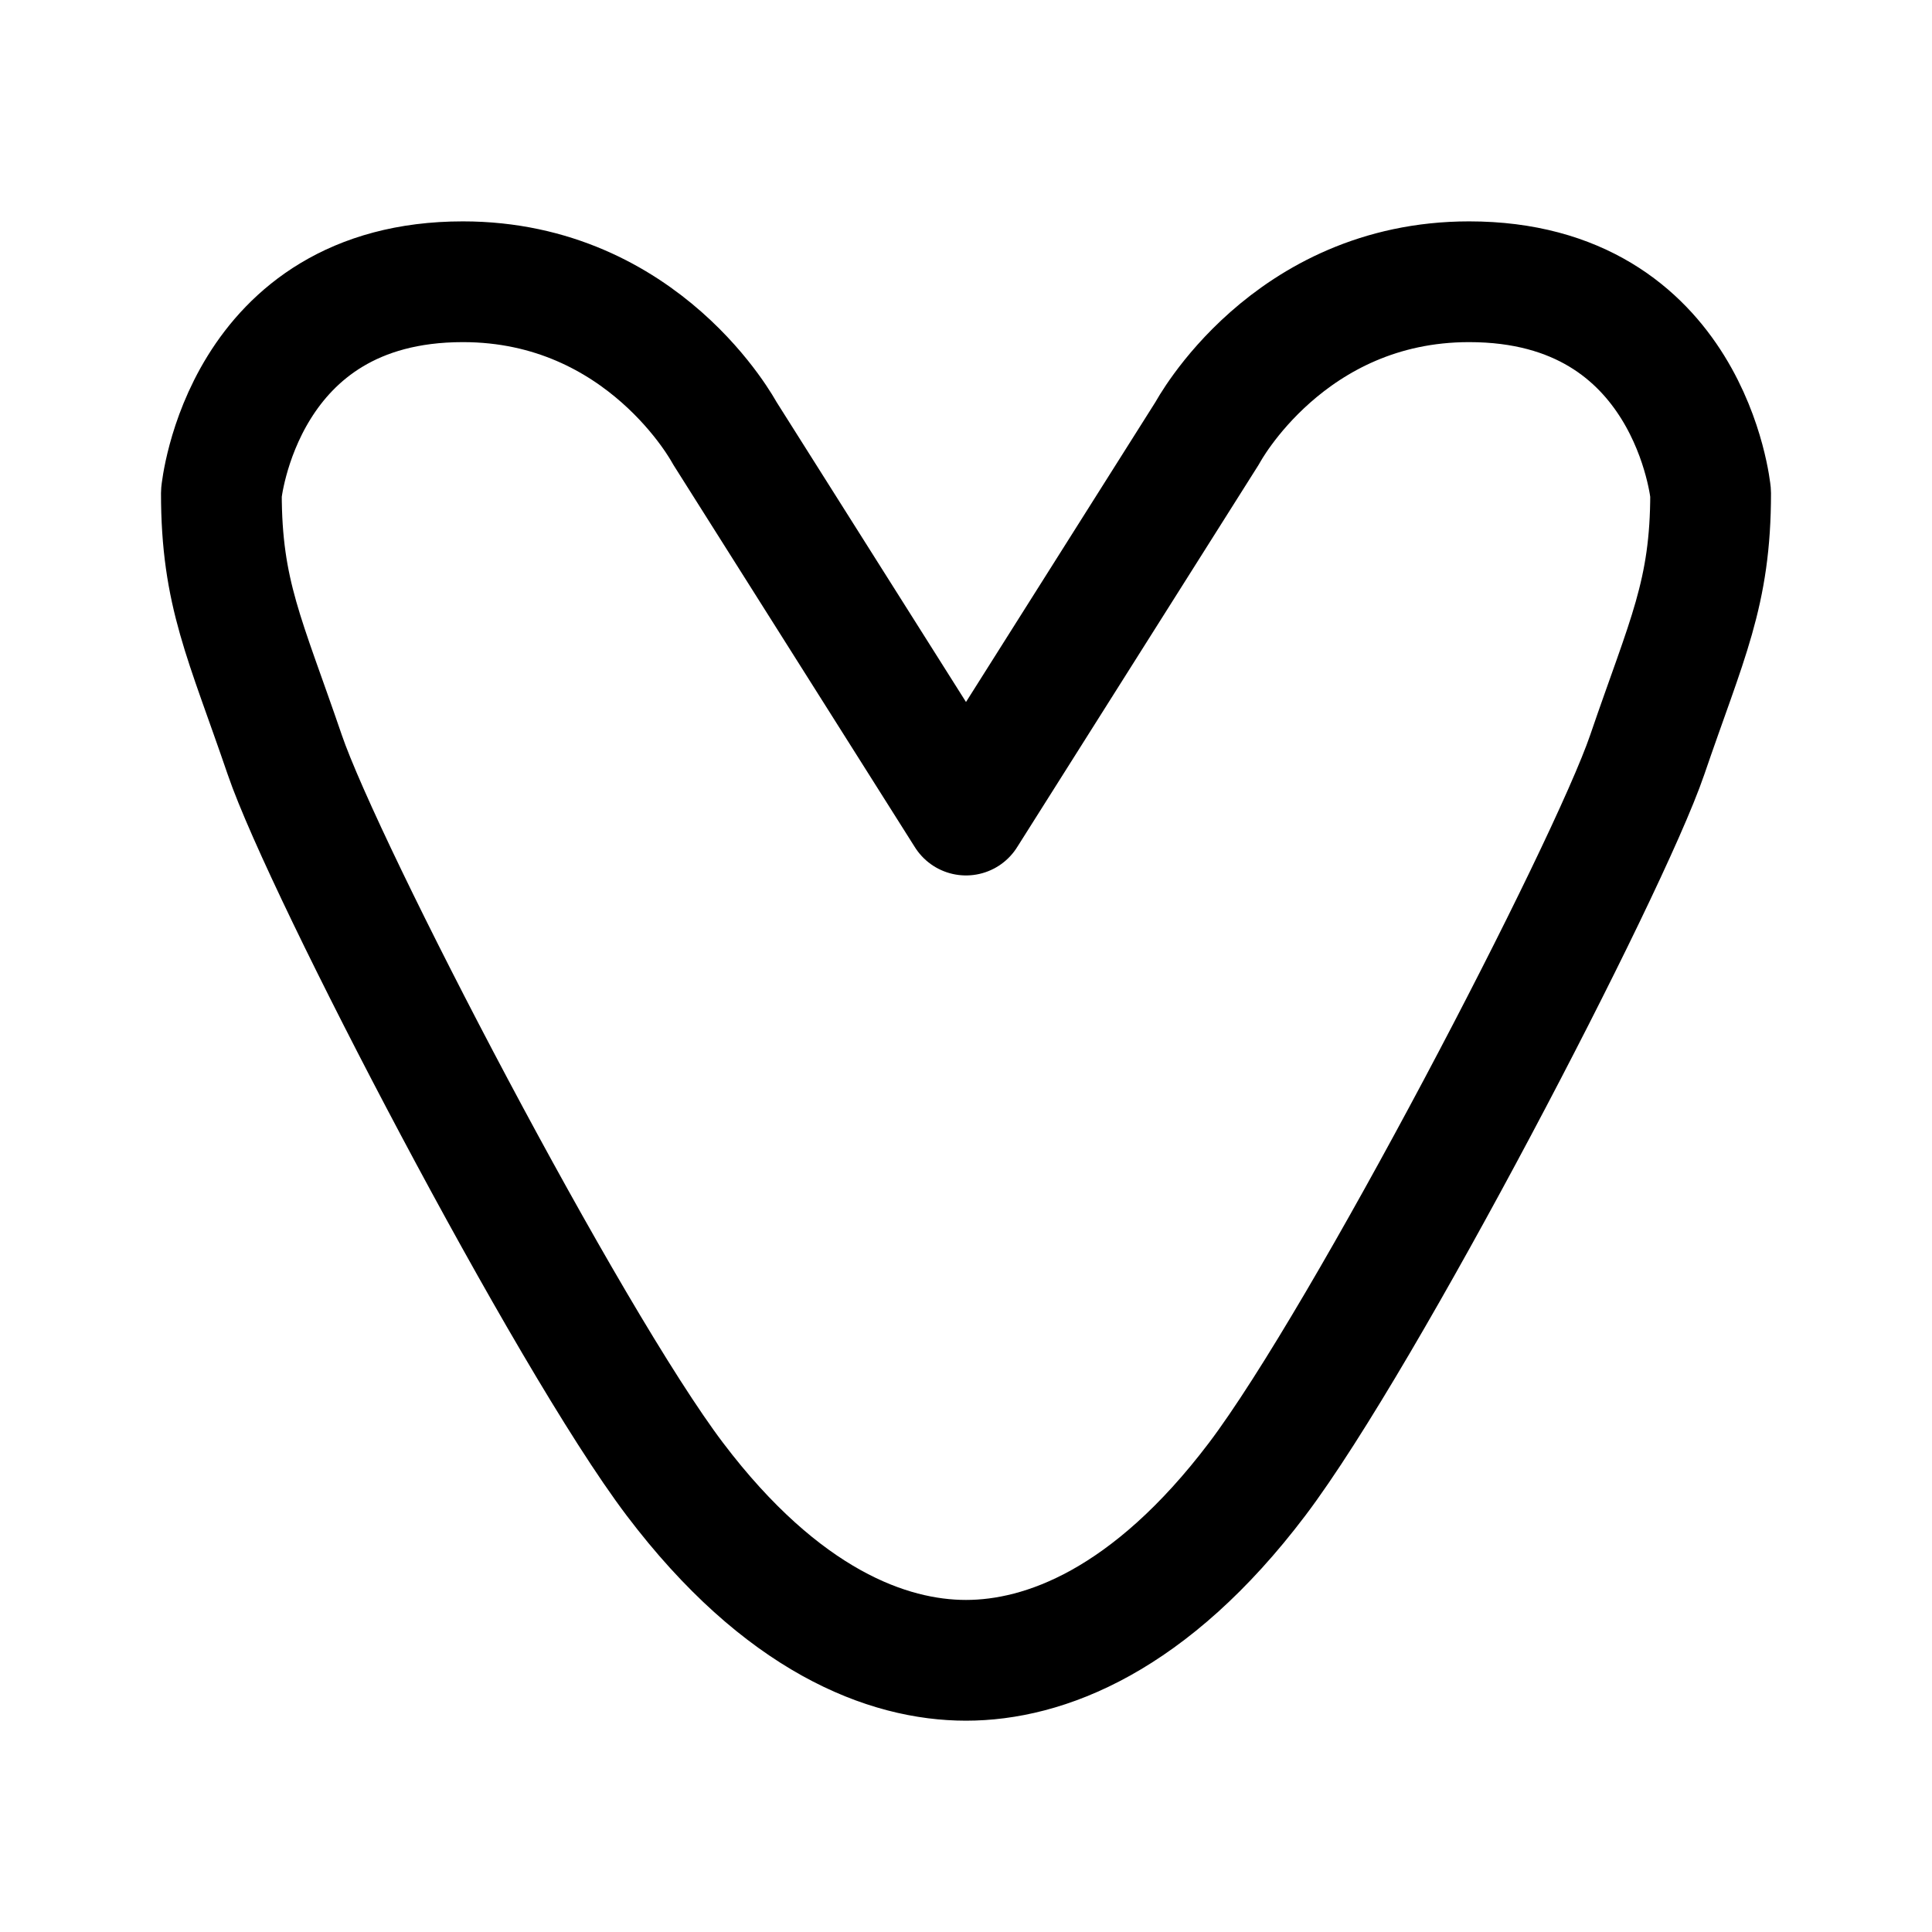 <svg xmlns="http://www.w3.org/2000/svg" width="76" height="76" fill="none" viewBox="0 0 192 192"><path stroke="#000" stroke-linecap="round" stroke-linejoin="round" stroke-width="12" d="M96 81 72 43s-8-15-26-15c-22 0-24 21-24 21 0 10 2.358 14.472 6.296 26s28.118 57.93 38.77 72c10.65 14.07 21.157 18 28.934 18m0-84 24-38s8-15 26-15c22 0 24 21 24 21 0 10-2.358 14.472-6.296 26s-28.118 57.93-38.769 72S103.777 165 96 165"/></svg>